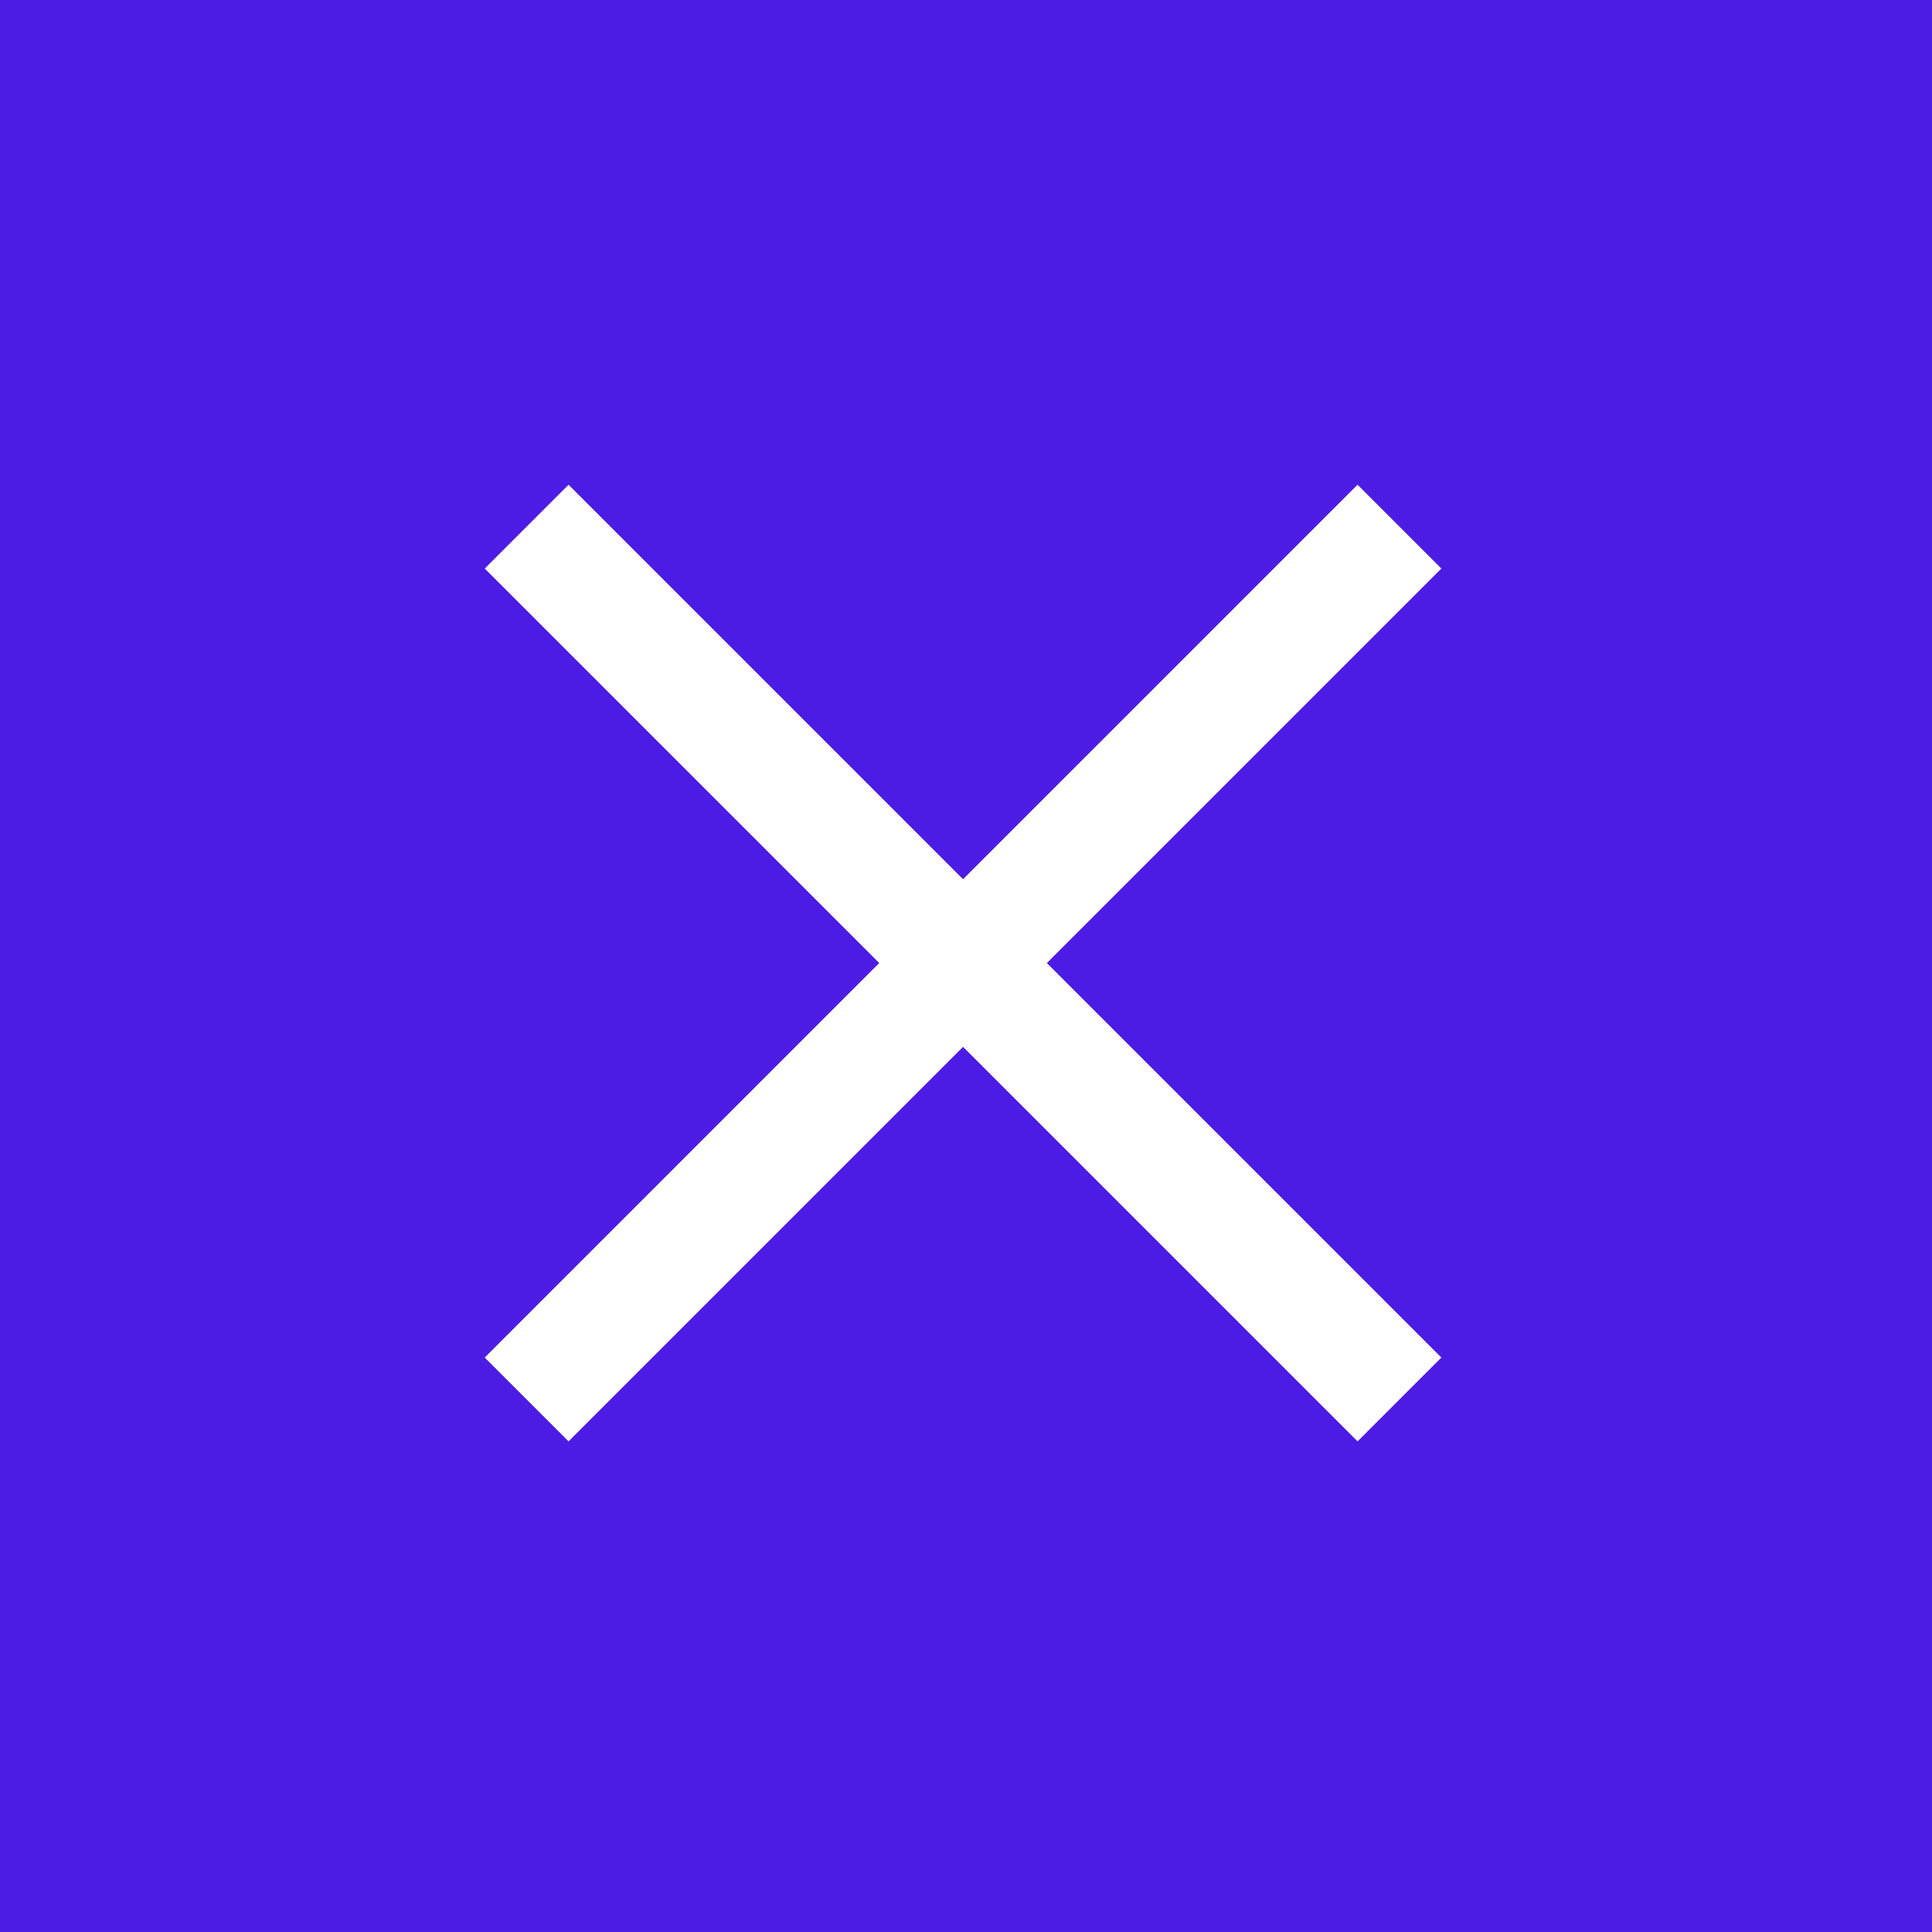 
<svg width="40px" height="40px" viewBox="0 0 40 40" version="1.1" xmlns="http://www.w3.org/2000/svg" xmlns:xlink="http://www.w3.org/1999/xlink">
    <g stroke="none" stroke-width="1" fill="none" fill-rule="evenodd">
        <rect fill="#4C1CE4" x="0" y="0" width="40" height="40"></rect>
        <polygon fill="#FFFFFF" transform="translate(19.939, 19.939) rotate(-45) translate(-19.939, -19.939) " points="7.161 18.712 7.161 21.166 32.717 21.166 32.717 18.712"></polygon>
        <polygon fill="#FFFFFF" transform="translate(19.939, 19.939) rotate(45) translate(-19.939, -19.939) " points="7.161 18.712 7.161 21.166 32.717 21.166 32.717 18.712"></polygon>
    </g>
</svg>